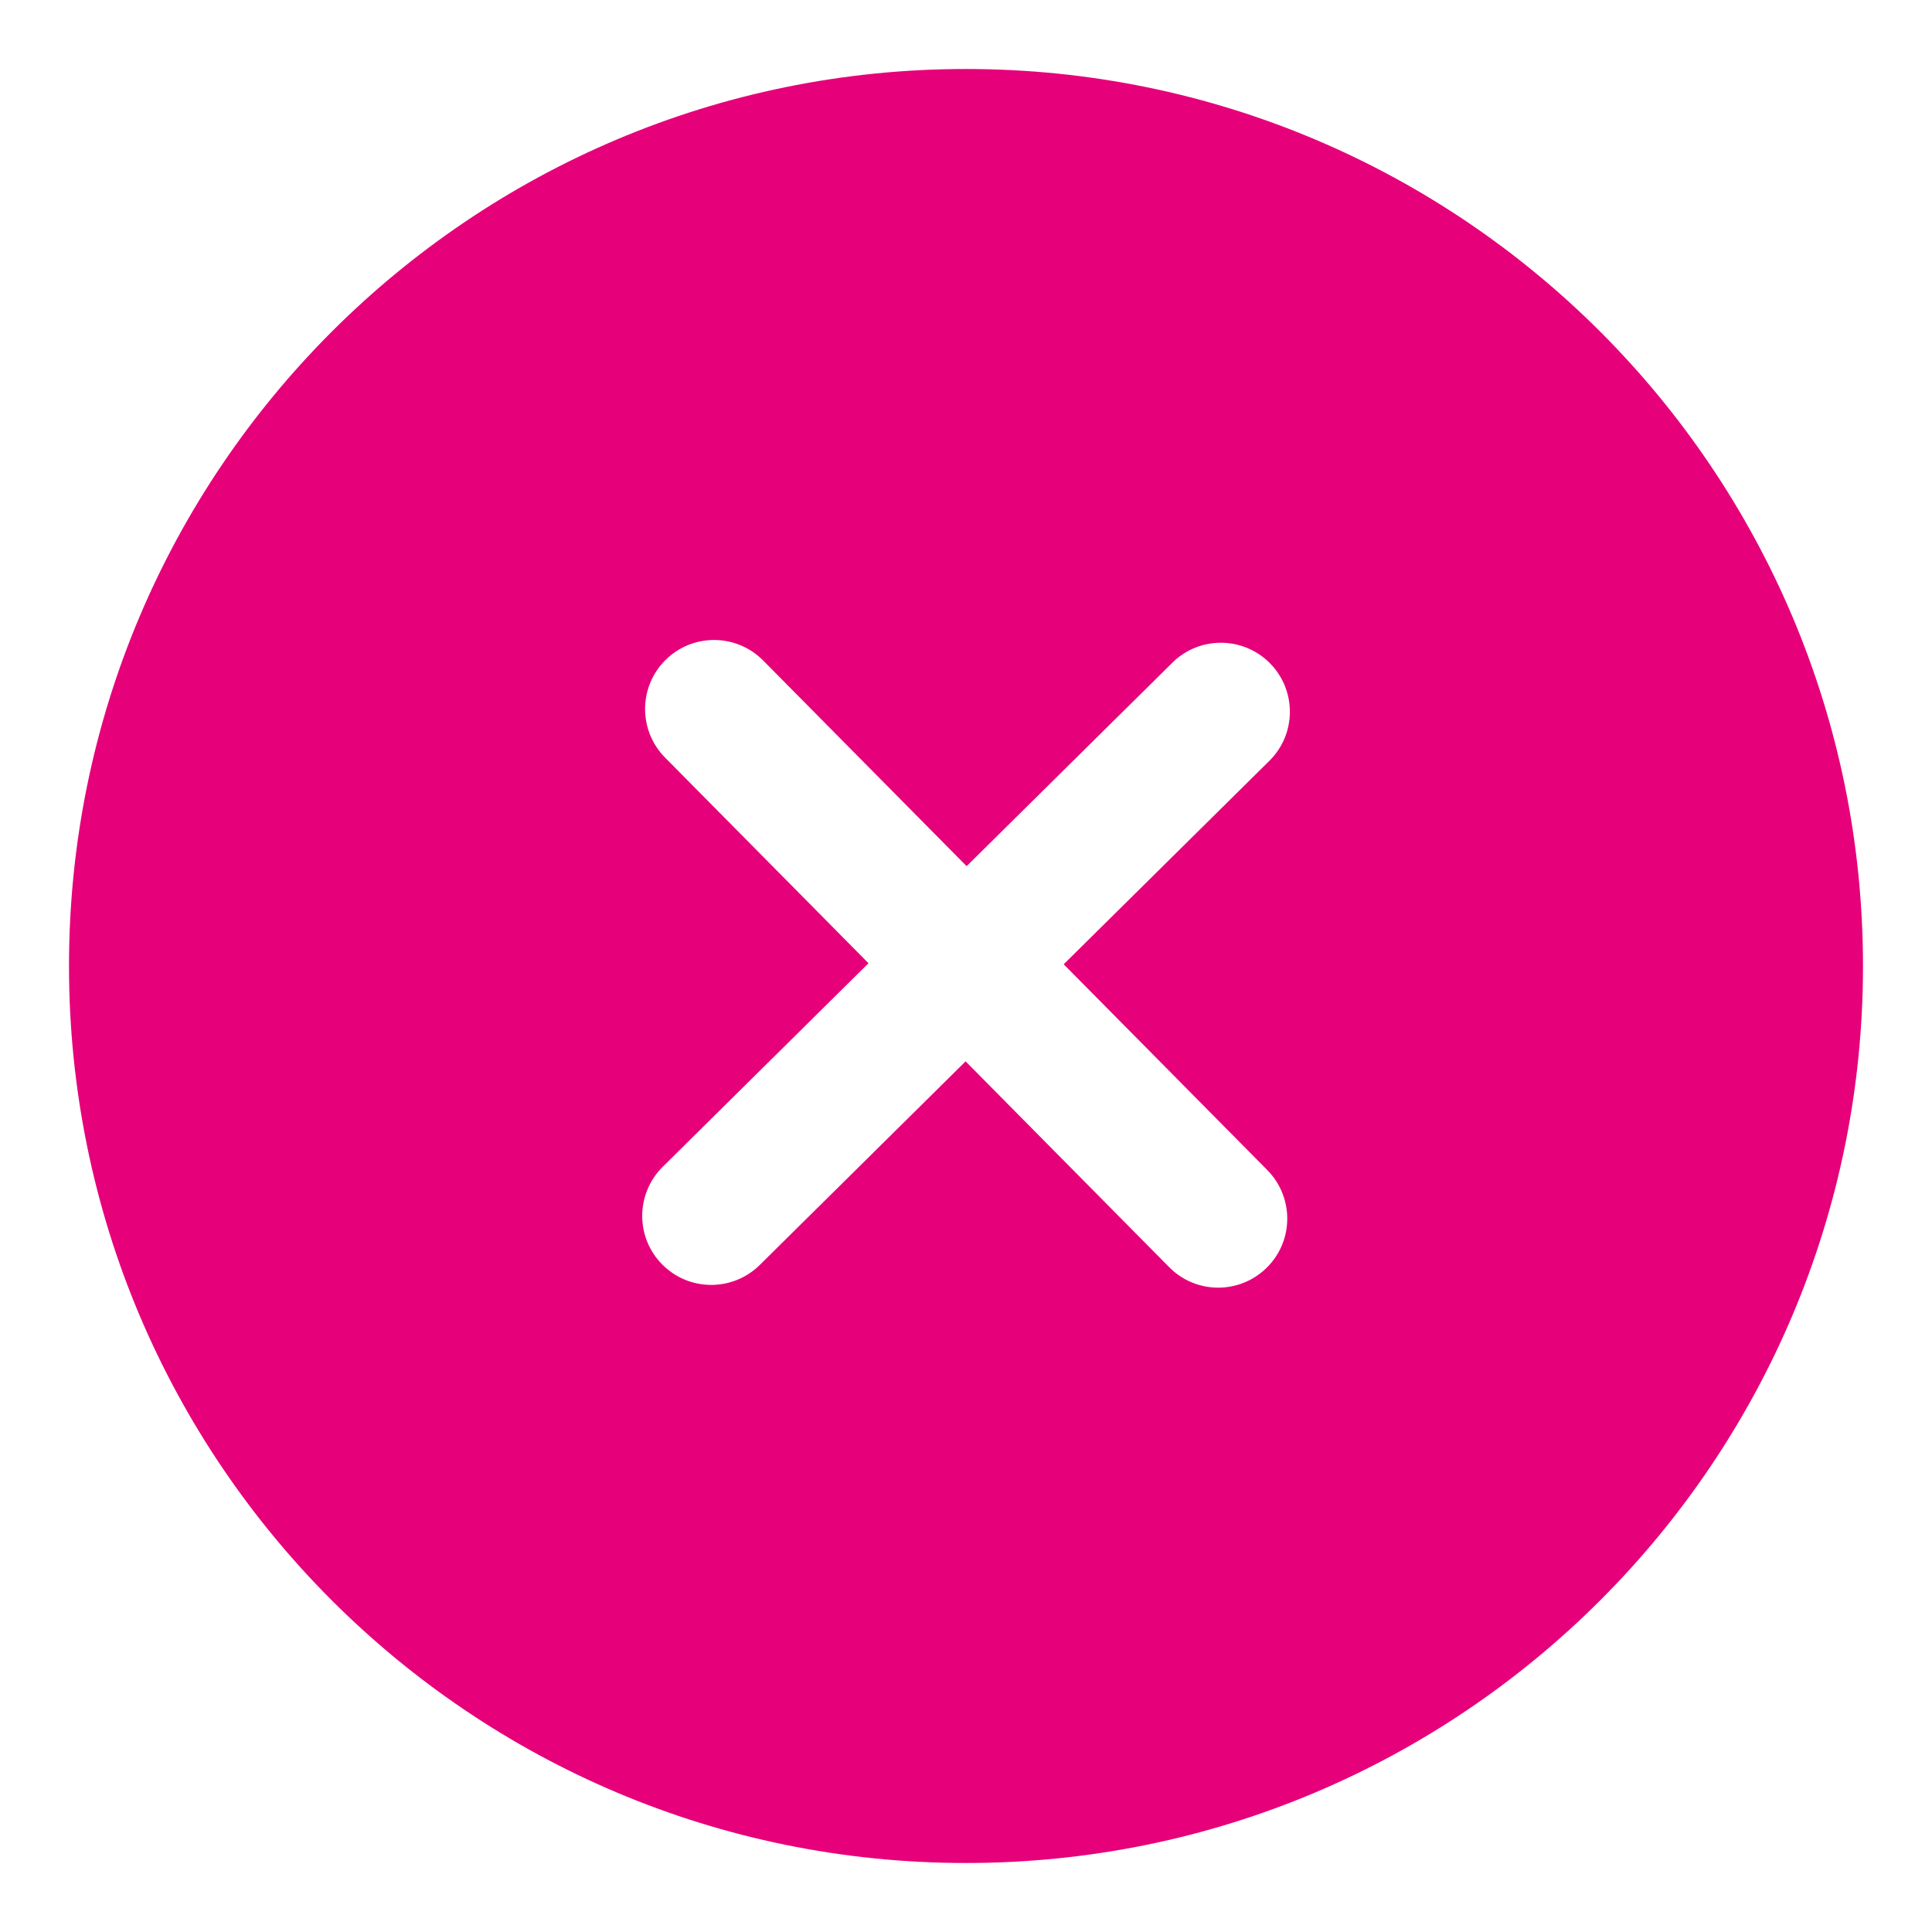 <svg width="48" height="48" viewBox="0 0 28 28" fill="#e6007a" xmlns="http://www.w3.org/2000/svg" stroke-width="2" stroke-linecap="round" stroke-linejoin="round" stroke="#e6007a"><path fill-rule="evenodd" clip-rule="evenodd" d="M1 14C1 21.18 6.82 27 14 27C21.18 27 27 21.18 27 14C27 6.82 21.18 1 14 1C6.82 1 1 6.82 1 14ZM18.359 18.372C18.752 17.984 18.755 17.351 18.367 16.958L15.416 13.975L18.397 11.026C18.79 10.638 18.793 10.005 18.405 9.612C18.016 9.219 17.383 9.216 16.991 9.604L14.009 12.553L11.06 9.572C10.671 9.179 10.038 9.176 9.646 9.564C9.253 9.953 9.25 10.586 9.638 10.979L12.587 13.96L9.604 16.911C9.212 17.3 9.208 17.933 9.597 18.325C9.985 18.718 10.618 18.721 11.011 18.333L13.994 15.382L16.945 18.365C17.333 18.758 17.966 18.761 18.359 18.372Z" stroke="none"></path></svg>